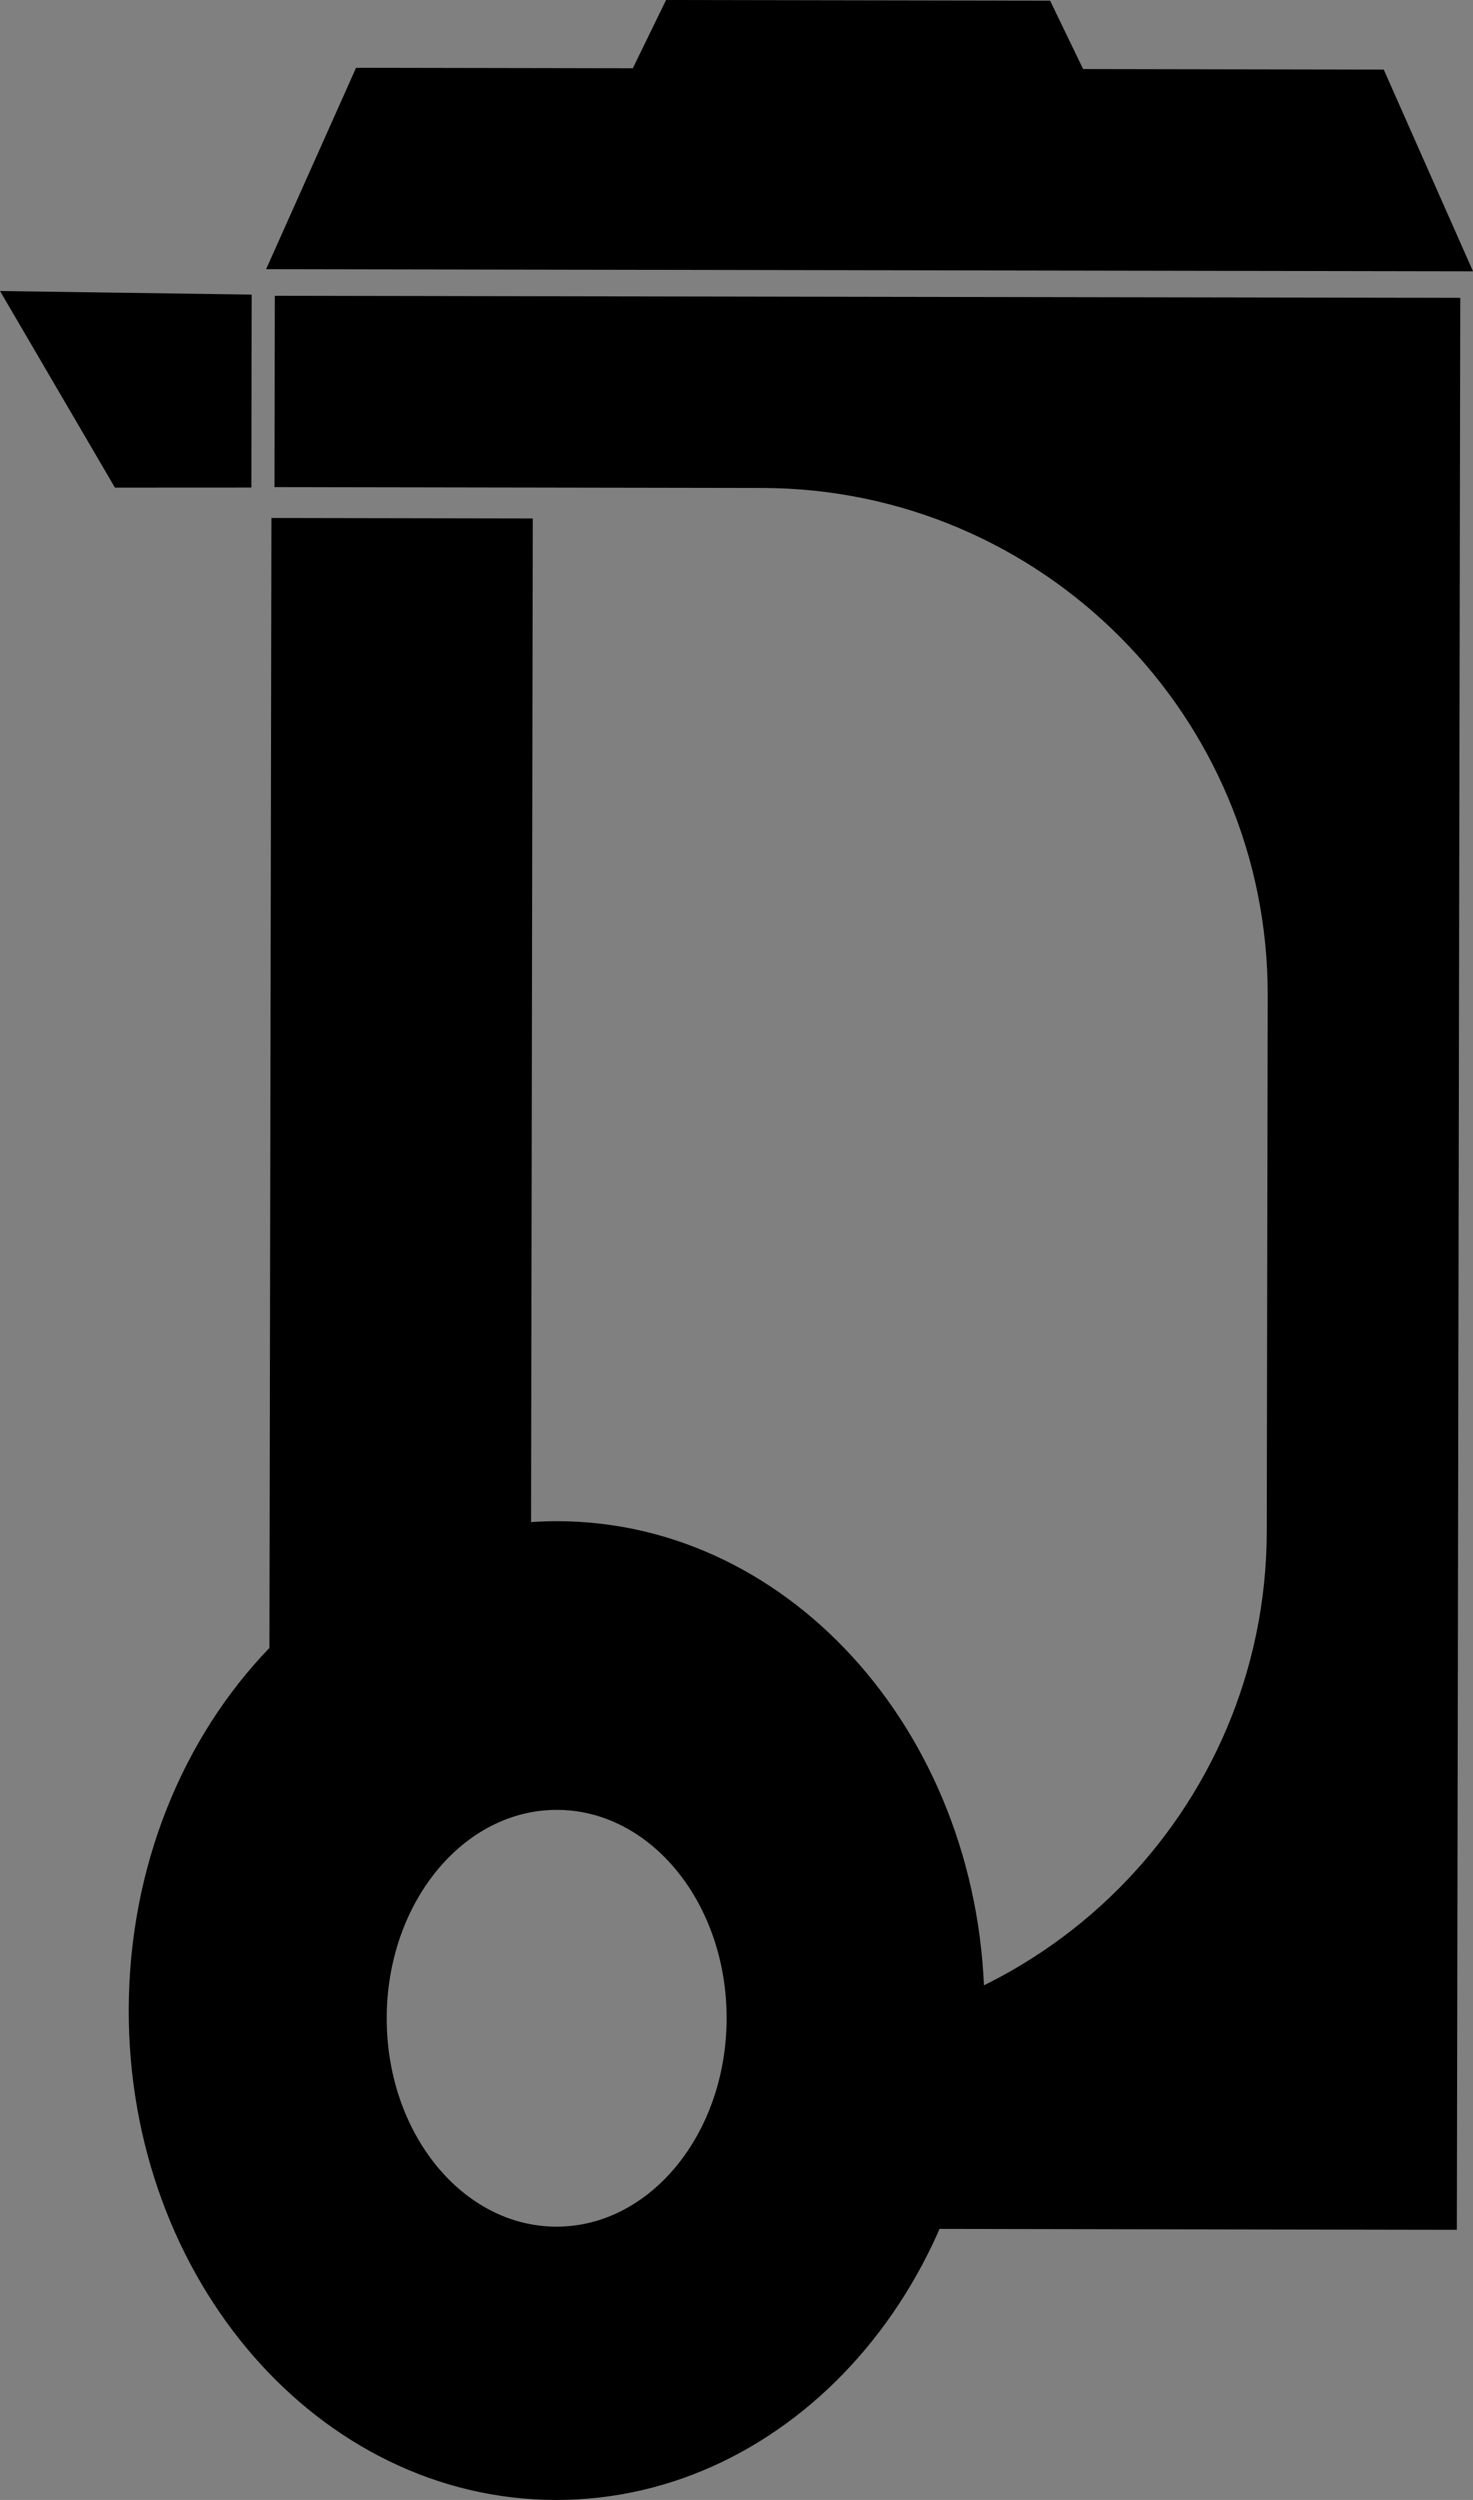 <svg id="Layer_2" data-name="Layer 2" xmlns="http://www.w3.org/2000/svg" viewBox="0 0 862.34 1463.55"><rect x="0" y="0" width="862.34" height="1463.55" fill="#808080" stroke="none"/><defs><style>.cls-1,.cls-2,.cls-3,.cls-4{stroke:#000;stroke-miterlimit:10;}.cls-2{fill:#fff;}.cls-3,.cls-4{fill:none;}.cls-3{stroke-width:2px;}</style></defs><polygon class="cls-1" points="809.77 41.24 633.78 40.93 614.45 0.9 390.25 0.5 370.78 40.47 208.78 40.18 156.57 157.09 861.57 158.33 809.77 41.24"/><polygon class="cls-1" points="146.65 284.93 67.58 284.97 0.88 170.87 146.83 172.97 146.65 284.93"/><path class="cls-2" d="M2012.05,1145.85" transform="translate(-1356.3 -1018.23)"/><path class="cls-2" d="M2012.05,1145.85" transform="translate(-1356.3 -1018.23)"/><path class="cls-3" d="M2210.05,1146.54" transform="translate(-1356.3 -1018.23)"/><path class="cls-4" d="M1857,2414.25h0" transform="translate(-1356.3 -1018.23)"/><path class="cls-4" d="M1367.86,1538.22" transform="translate(-1356.3 -1018.23)"/><path class="cls-4" d="M1282.14,1046.91" transform="translate(-1356.3 -1018.23)"/><path class="cls-1" d="M2209.68,1193.09l-110-.19-582-1-.19,111,285,.5c164,.29,296.76,133.5,296.47,297.53l-.56,314c-.29,164-133.49,296.76-297.52,296.47h0l-.2,111,297,.53,111,.19.2-111,1.8-1019Z" transform="translate(-1356.3 -1018.23)"/><path class="cls-1" d="M1682.7,1909.27c-5.37,0-10.7.2-16,.57l1-587.59-152-.27-1.17,661.2c-50.46,52.23-82.22,127.69-82.37,211.65-.28,158,111.42,286.2,249.49,286.44s250.23-127.6,250.51-285.56S1820.78,1909.52,1682.7,1909.27Zm-.73,413c-55.22-.09-99.9-55-99.78-122.67s45-122.42,100.22-122.33,99.9,55,99.78,122.68S1737.2,2322.37,1682,2322.27Z" transform="translate(-1356.3 -1018.23)"/></svg>